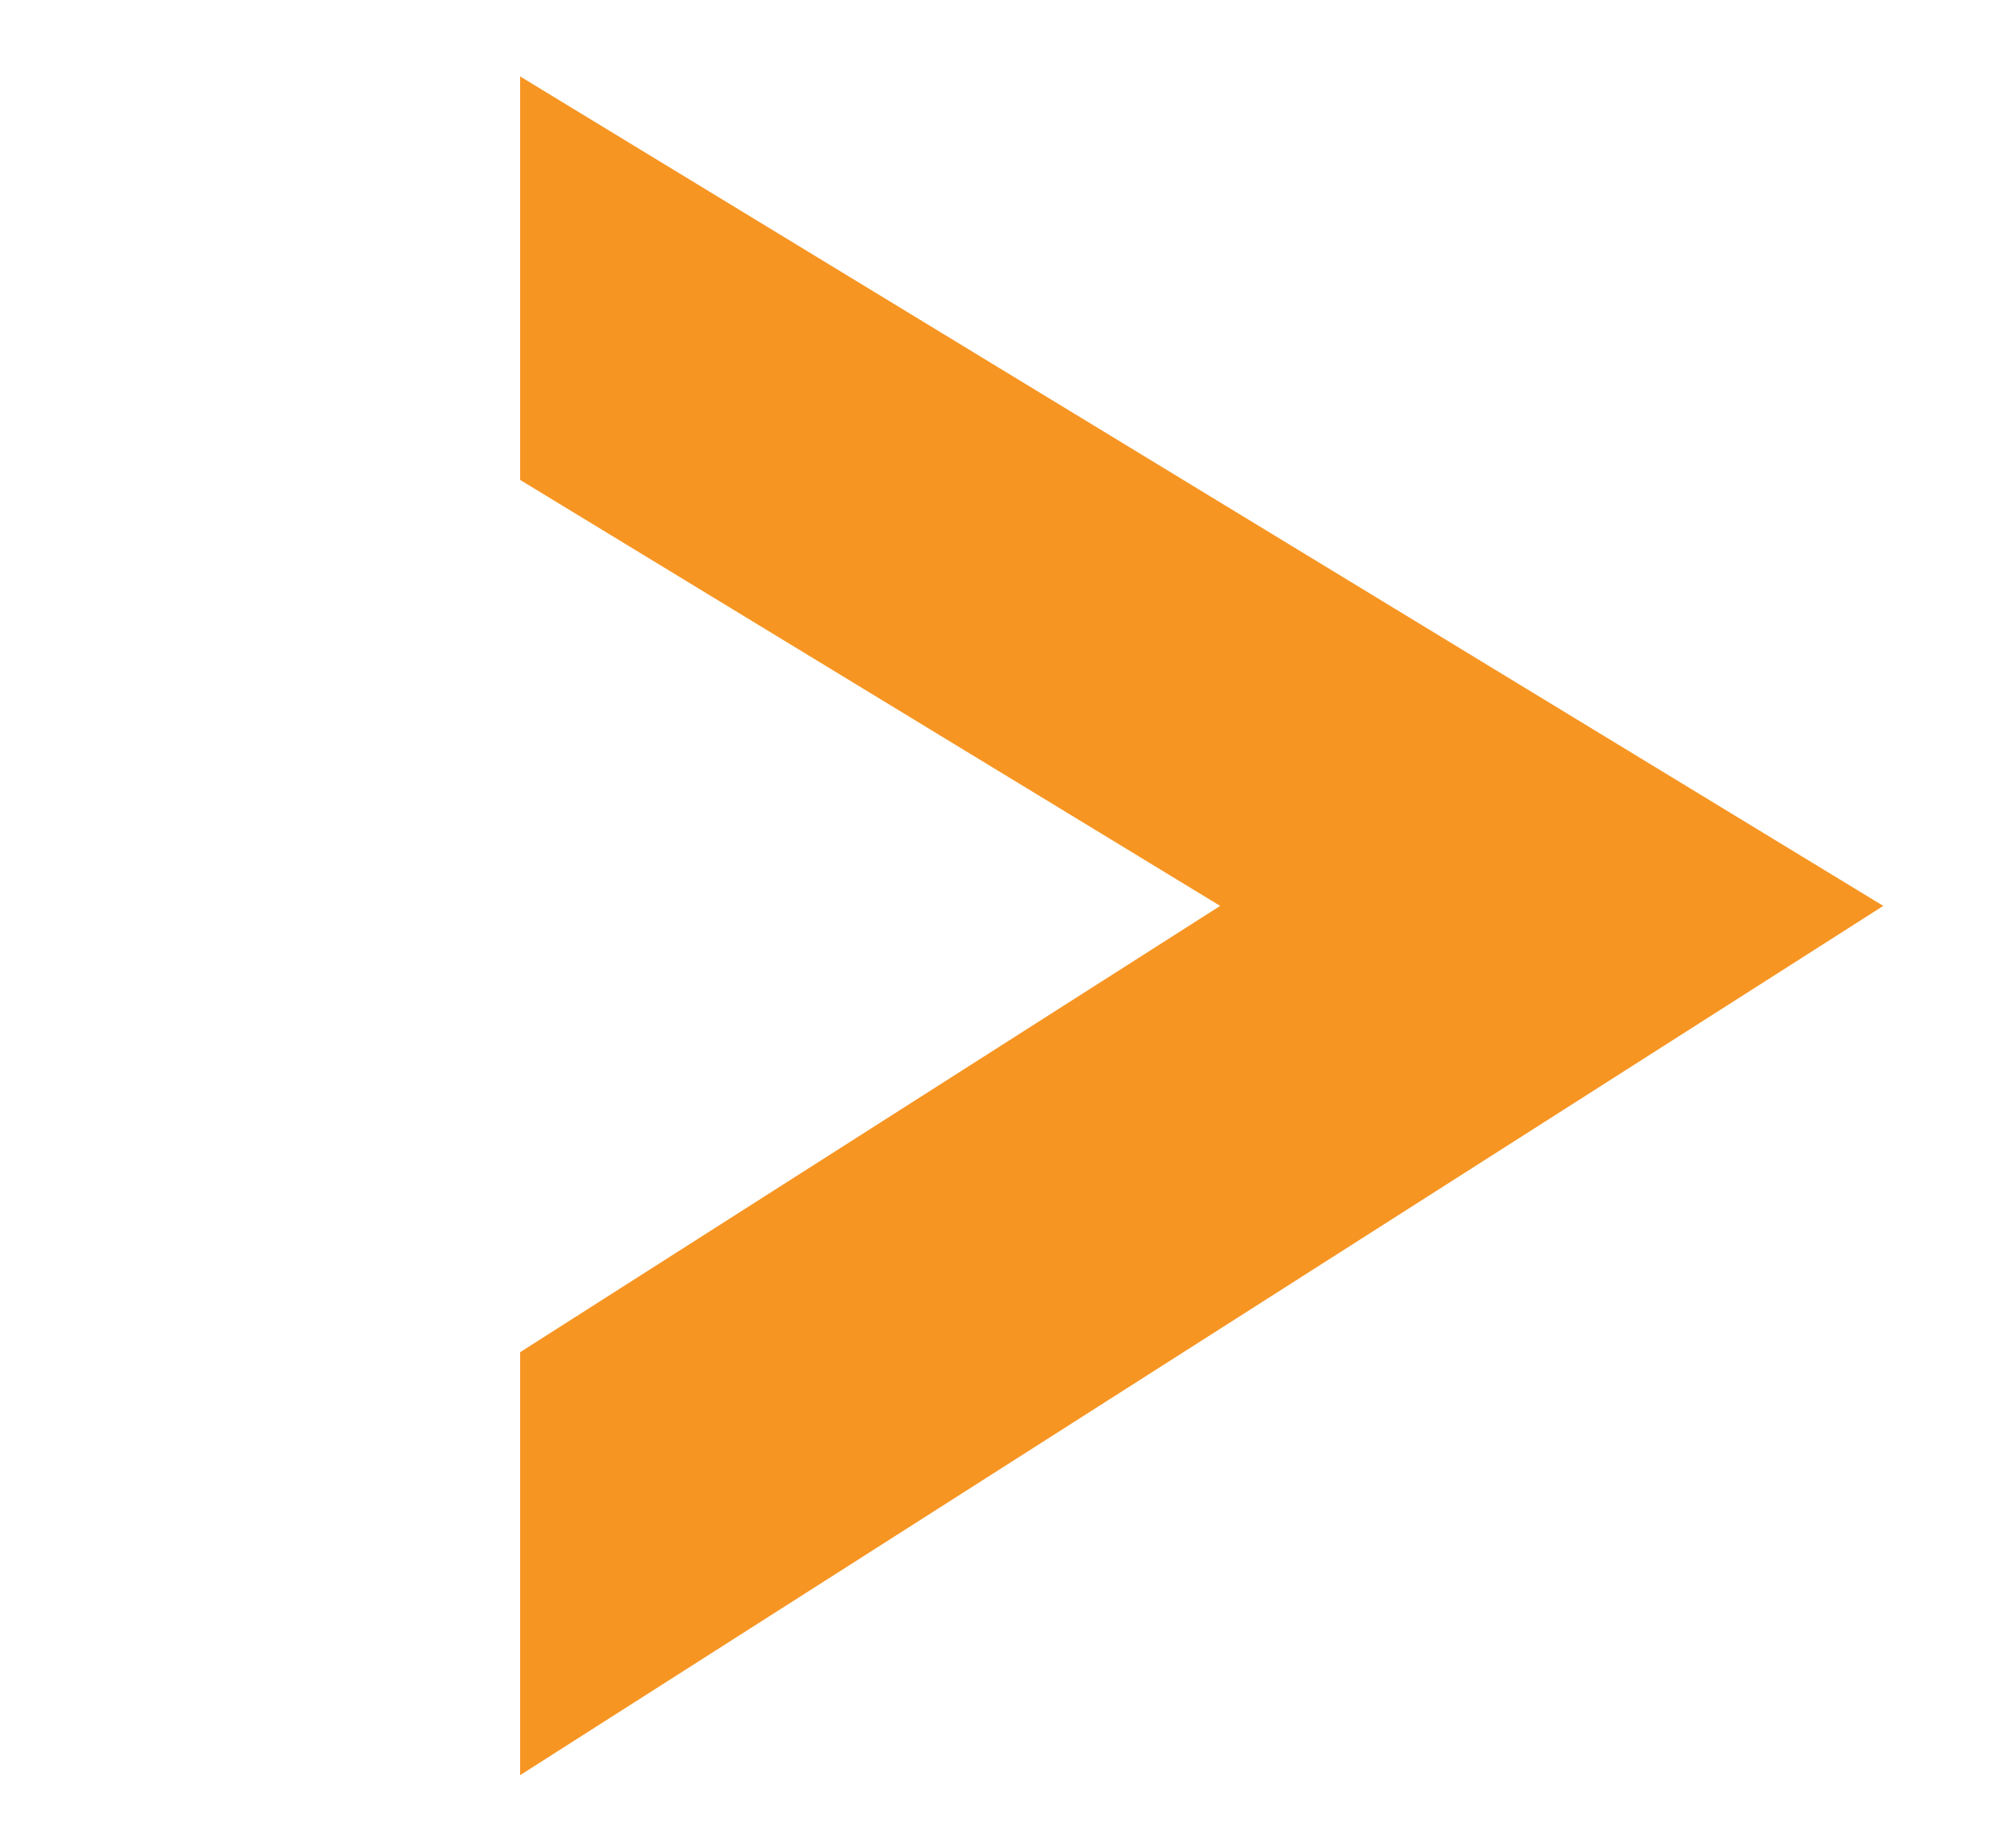 <?xml version="1.0" encoding="utf-8"?>
<!-- Generator: Adobe Illustrator 15.0.0, SVG Export Plug-In  -->
<!DOCTYPE svg PUBLIC "-//W3C//DTD SVG 1.1//EN" "http://www.w3.org/Graphics/SVG/1.1/DTD/svg11.dtd">
<svg version="1.1"
	 xmlns="http://www.w3.org/2000/svg" xmlns:xlink="http://www.w3.org/1999/xlink" xmlns:a="http://ns.adobe.com/AdobeSVGViewerExtensions/3.0/"
	 x="0px" y="0px" width="12px" height="11px" viewBox="-3.096 -0.455 12 11" enable-background="new -3.096 -0.455 12 11"
	 xml:space="preserve">
<defs>
</defs>
<polygon fill="#F79523" points="0,0 0,2.402 4.167,4.938 0,7.595 0,10.113 8.114,4.938 "/>
</svg>
